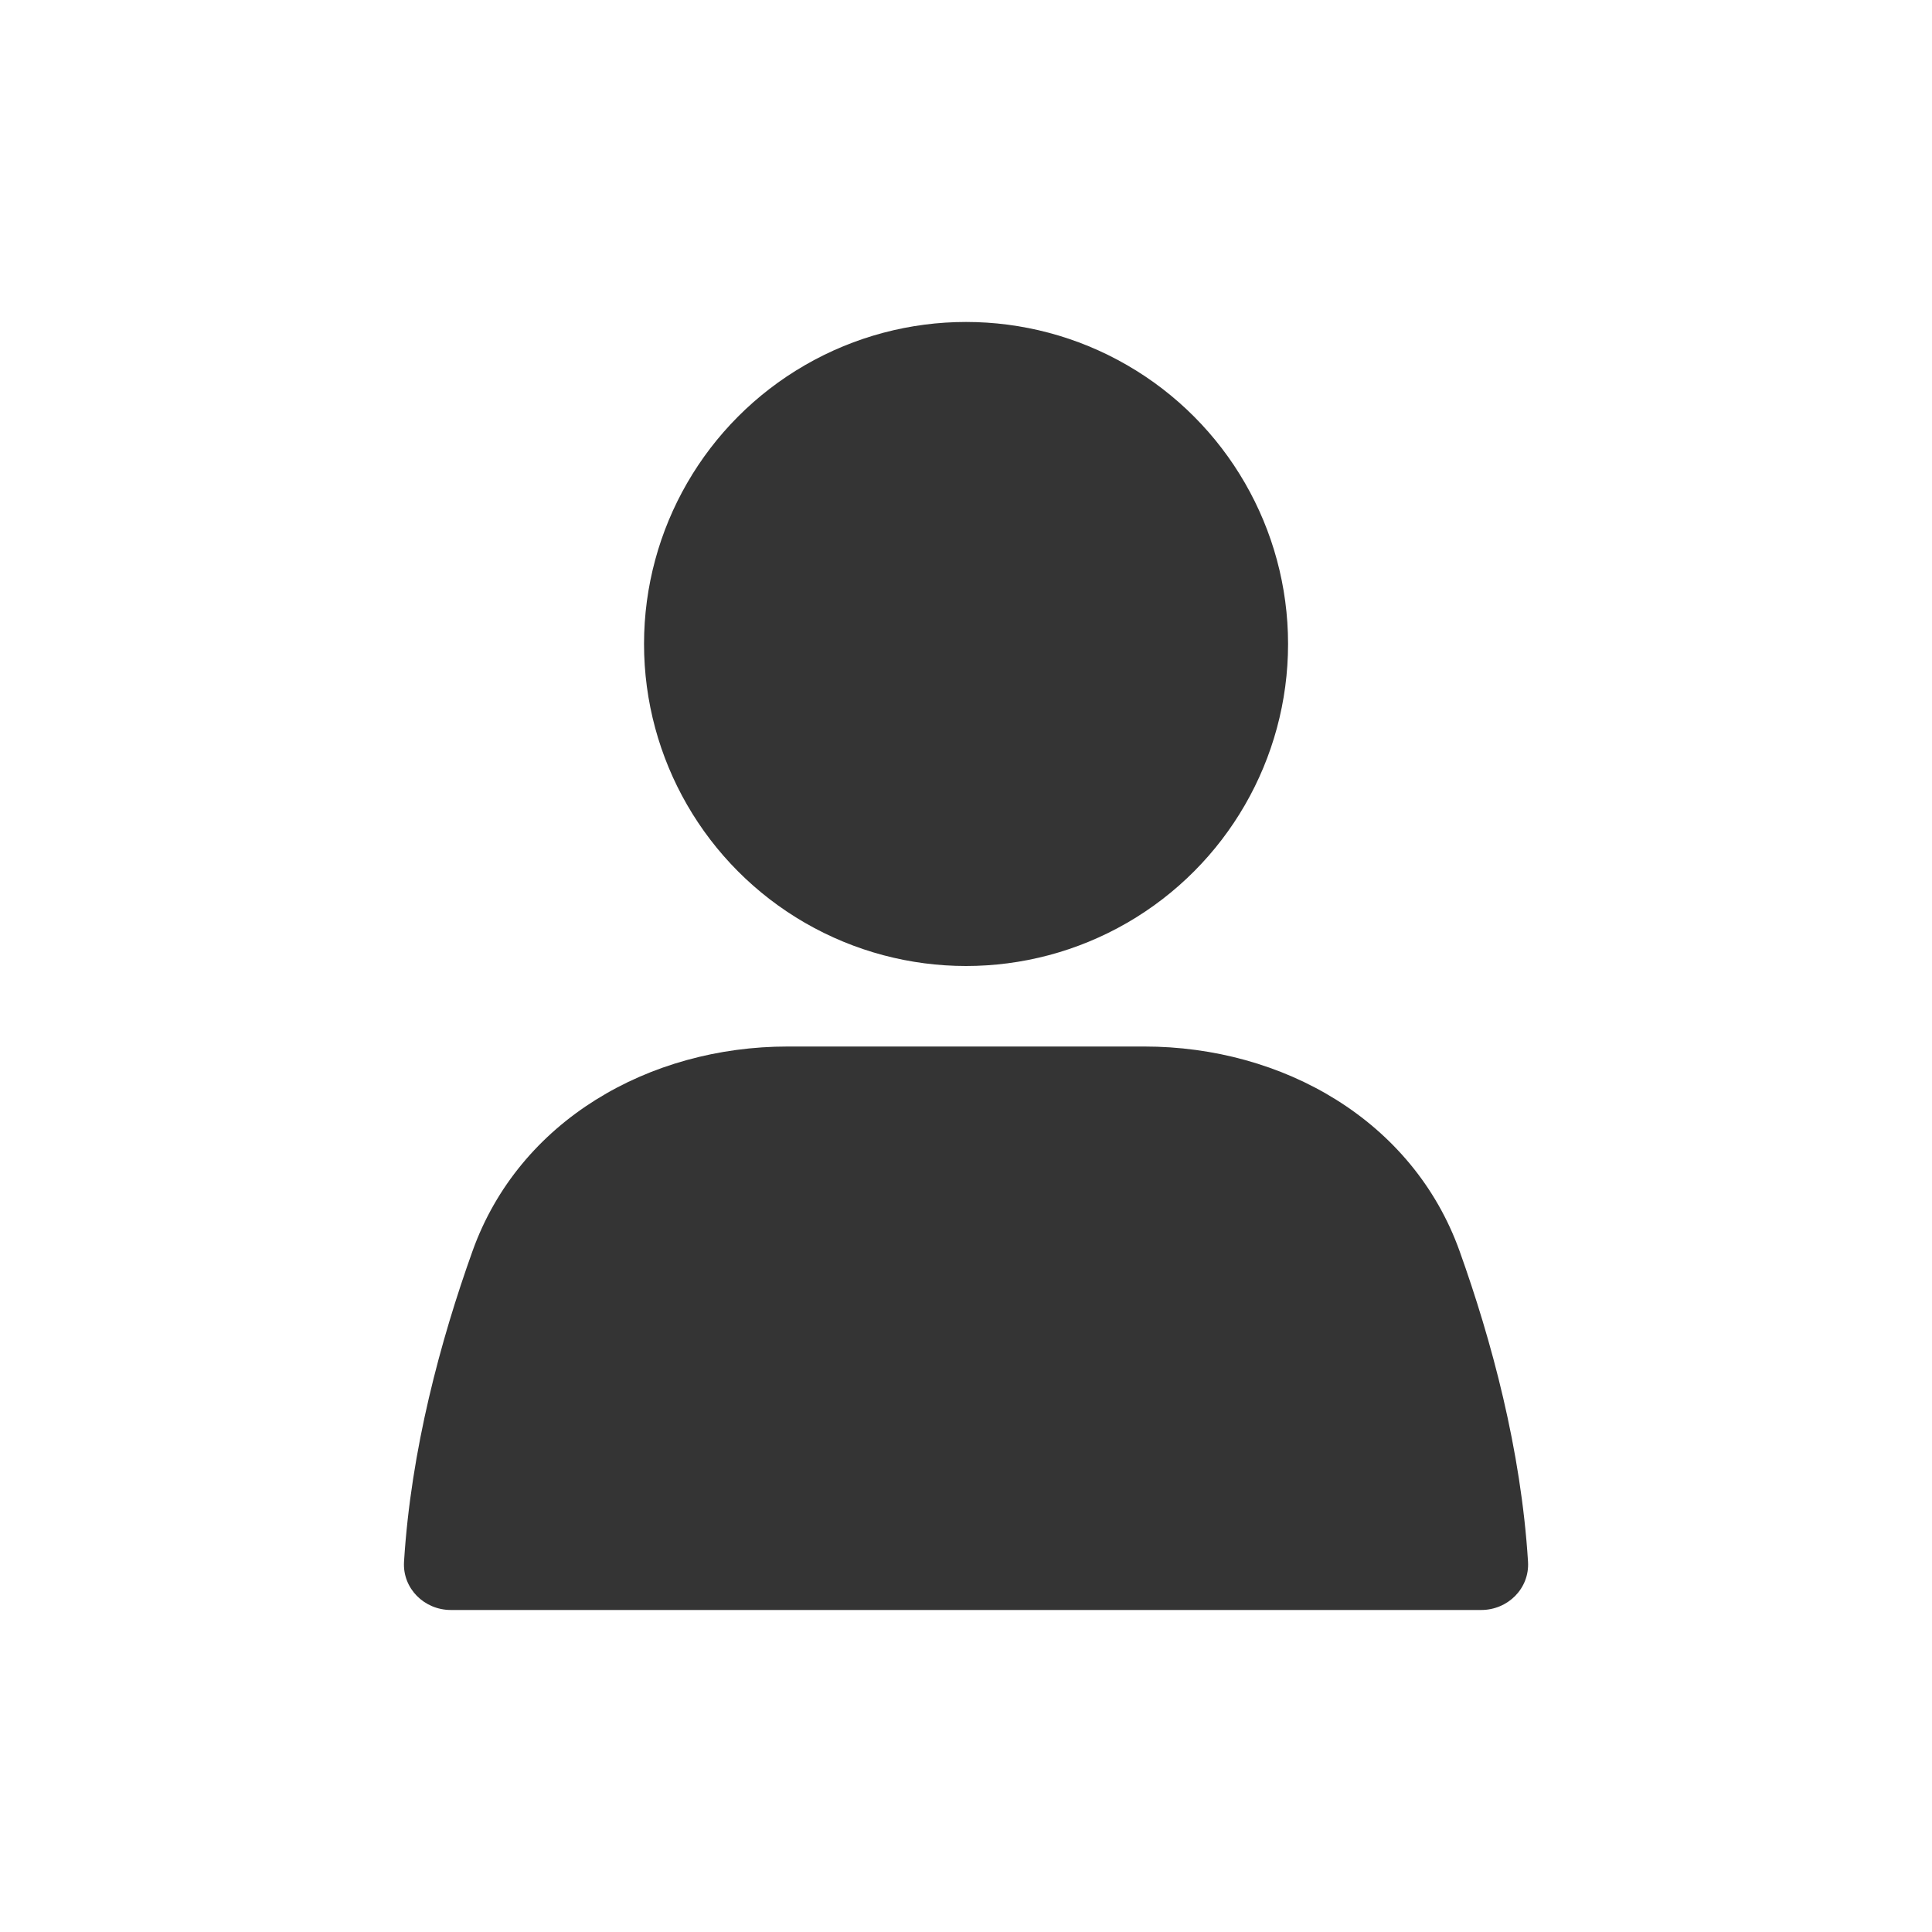 <svg width="40" height="40" viewBox="0 0 40 40" fill="none" xmlns="http://www.w3.org/2000/svg">
<g id="User_alt_fill">
<ellipse id="Ellipse 46" cx="20.001" cy="13.333" rx="6.667" ry="6.667" fill="#343434"/>
<path id="Rectangle 4160" d="M9.783 25.902C10.75 23.2 13.439 21.667 16.31 21.667H23.691C26.562 21.667 29.251 23.2 30.219 25.902C30.879 27.746 31.492 30.013 31.636 32.334C31.67 32.885 31.22 33.333 30.667 33.333H9.334C8.782 33.333 8.331 32.885 8.365 32.334C8.509 30.013 9.123 27.746 9.783 25.902Z" fill="#343434"/>
</g>
</svg>
